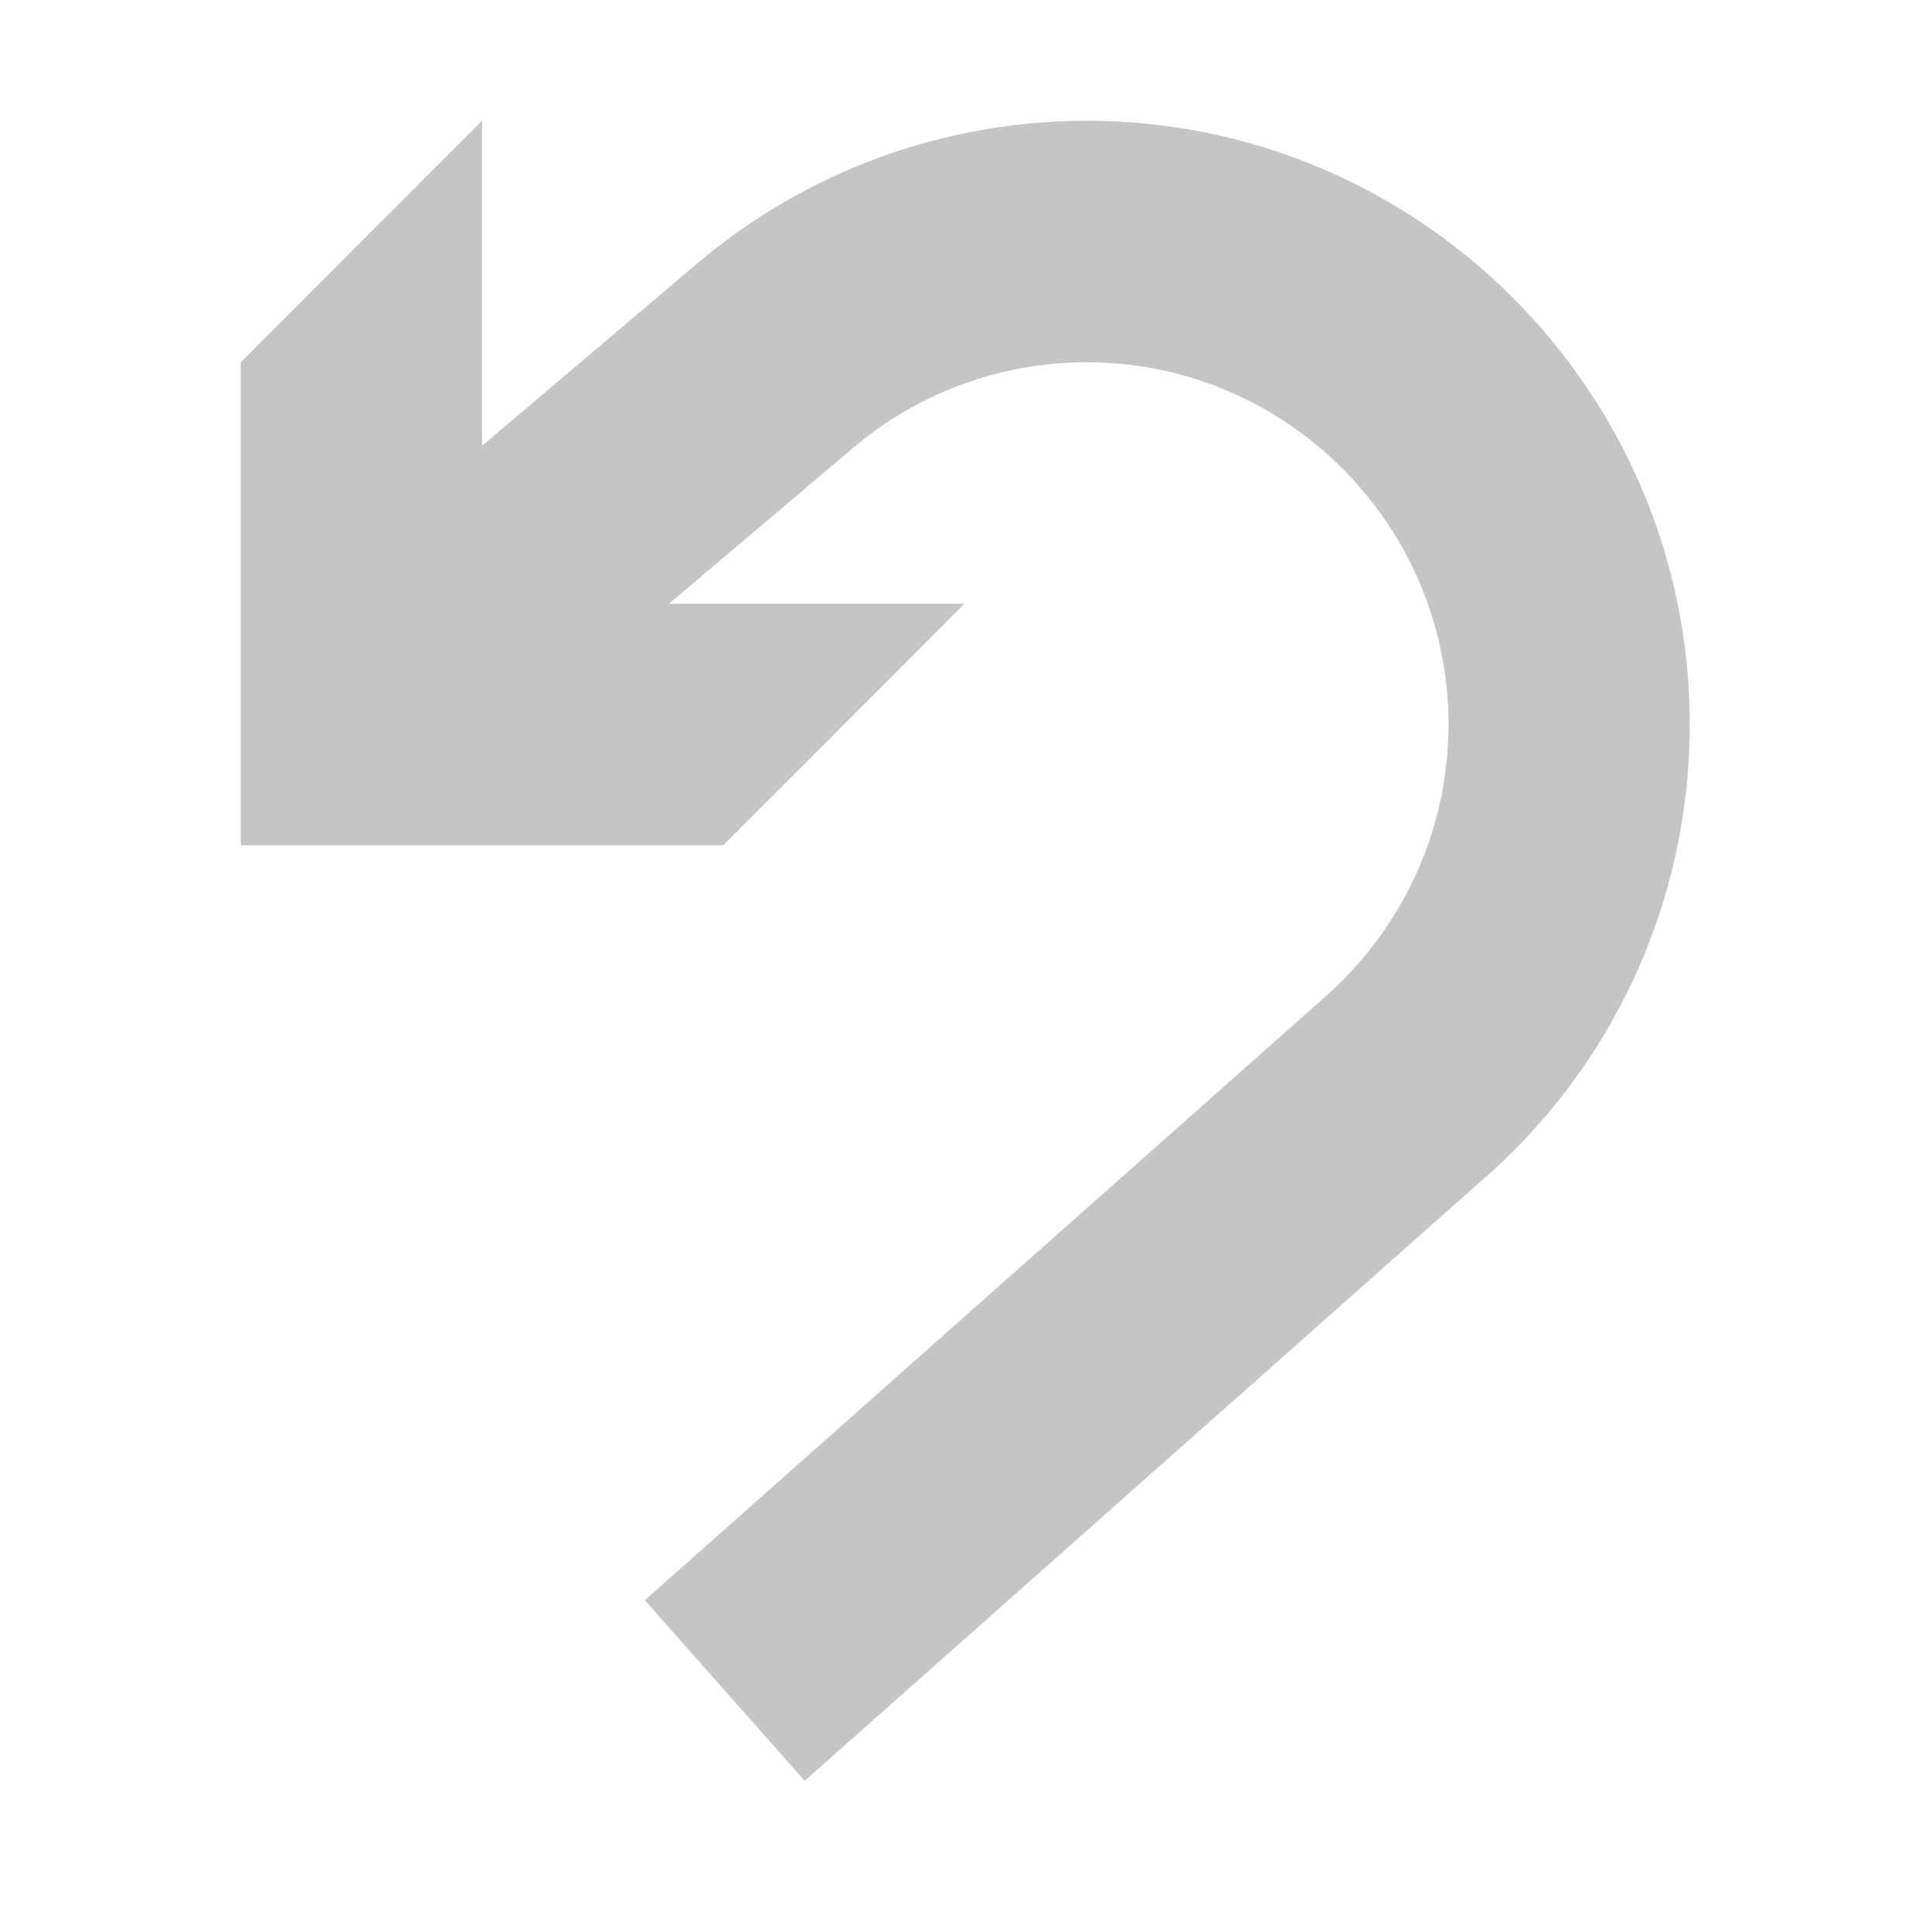 
<svg xmlns="http://www.w3.org/2000/svg" width="14" height="14" viewBox="-0.994 0 16 16" enable-background="new -0.994 0 16 16"><path fill="#C5C5C5" d="M13 6c0 1.461-.636 2.846-1.746 3.797l-5.584 4.951-1.324-1.496 5.595-4.962c.678-.582 1.061-1.413 1.061-2.29 0-1.654-1.345-3-2.997-3-.71 0-1.399.253-1.938.713l-1.521 1.287h2.448l-1.998 2h-3.996v-4l1.998-2v2.692l1.775-1.504c.899-.766 2.047-1.188 3.232-1.188 2.754 0 4.995 2.243 4.995 5z"/></svg>